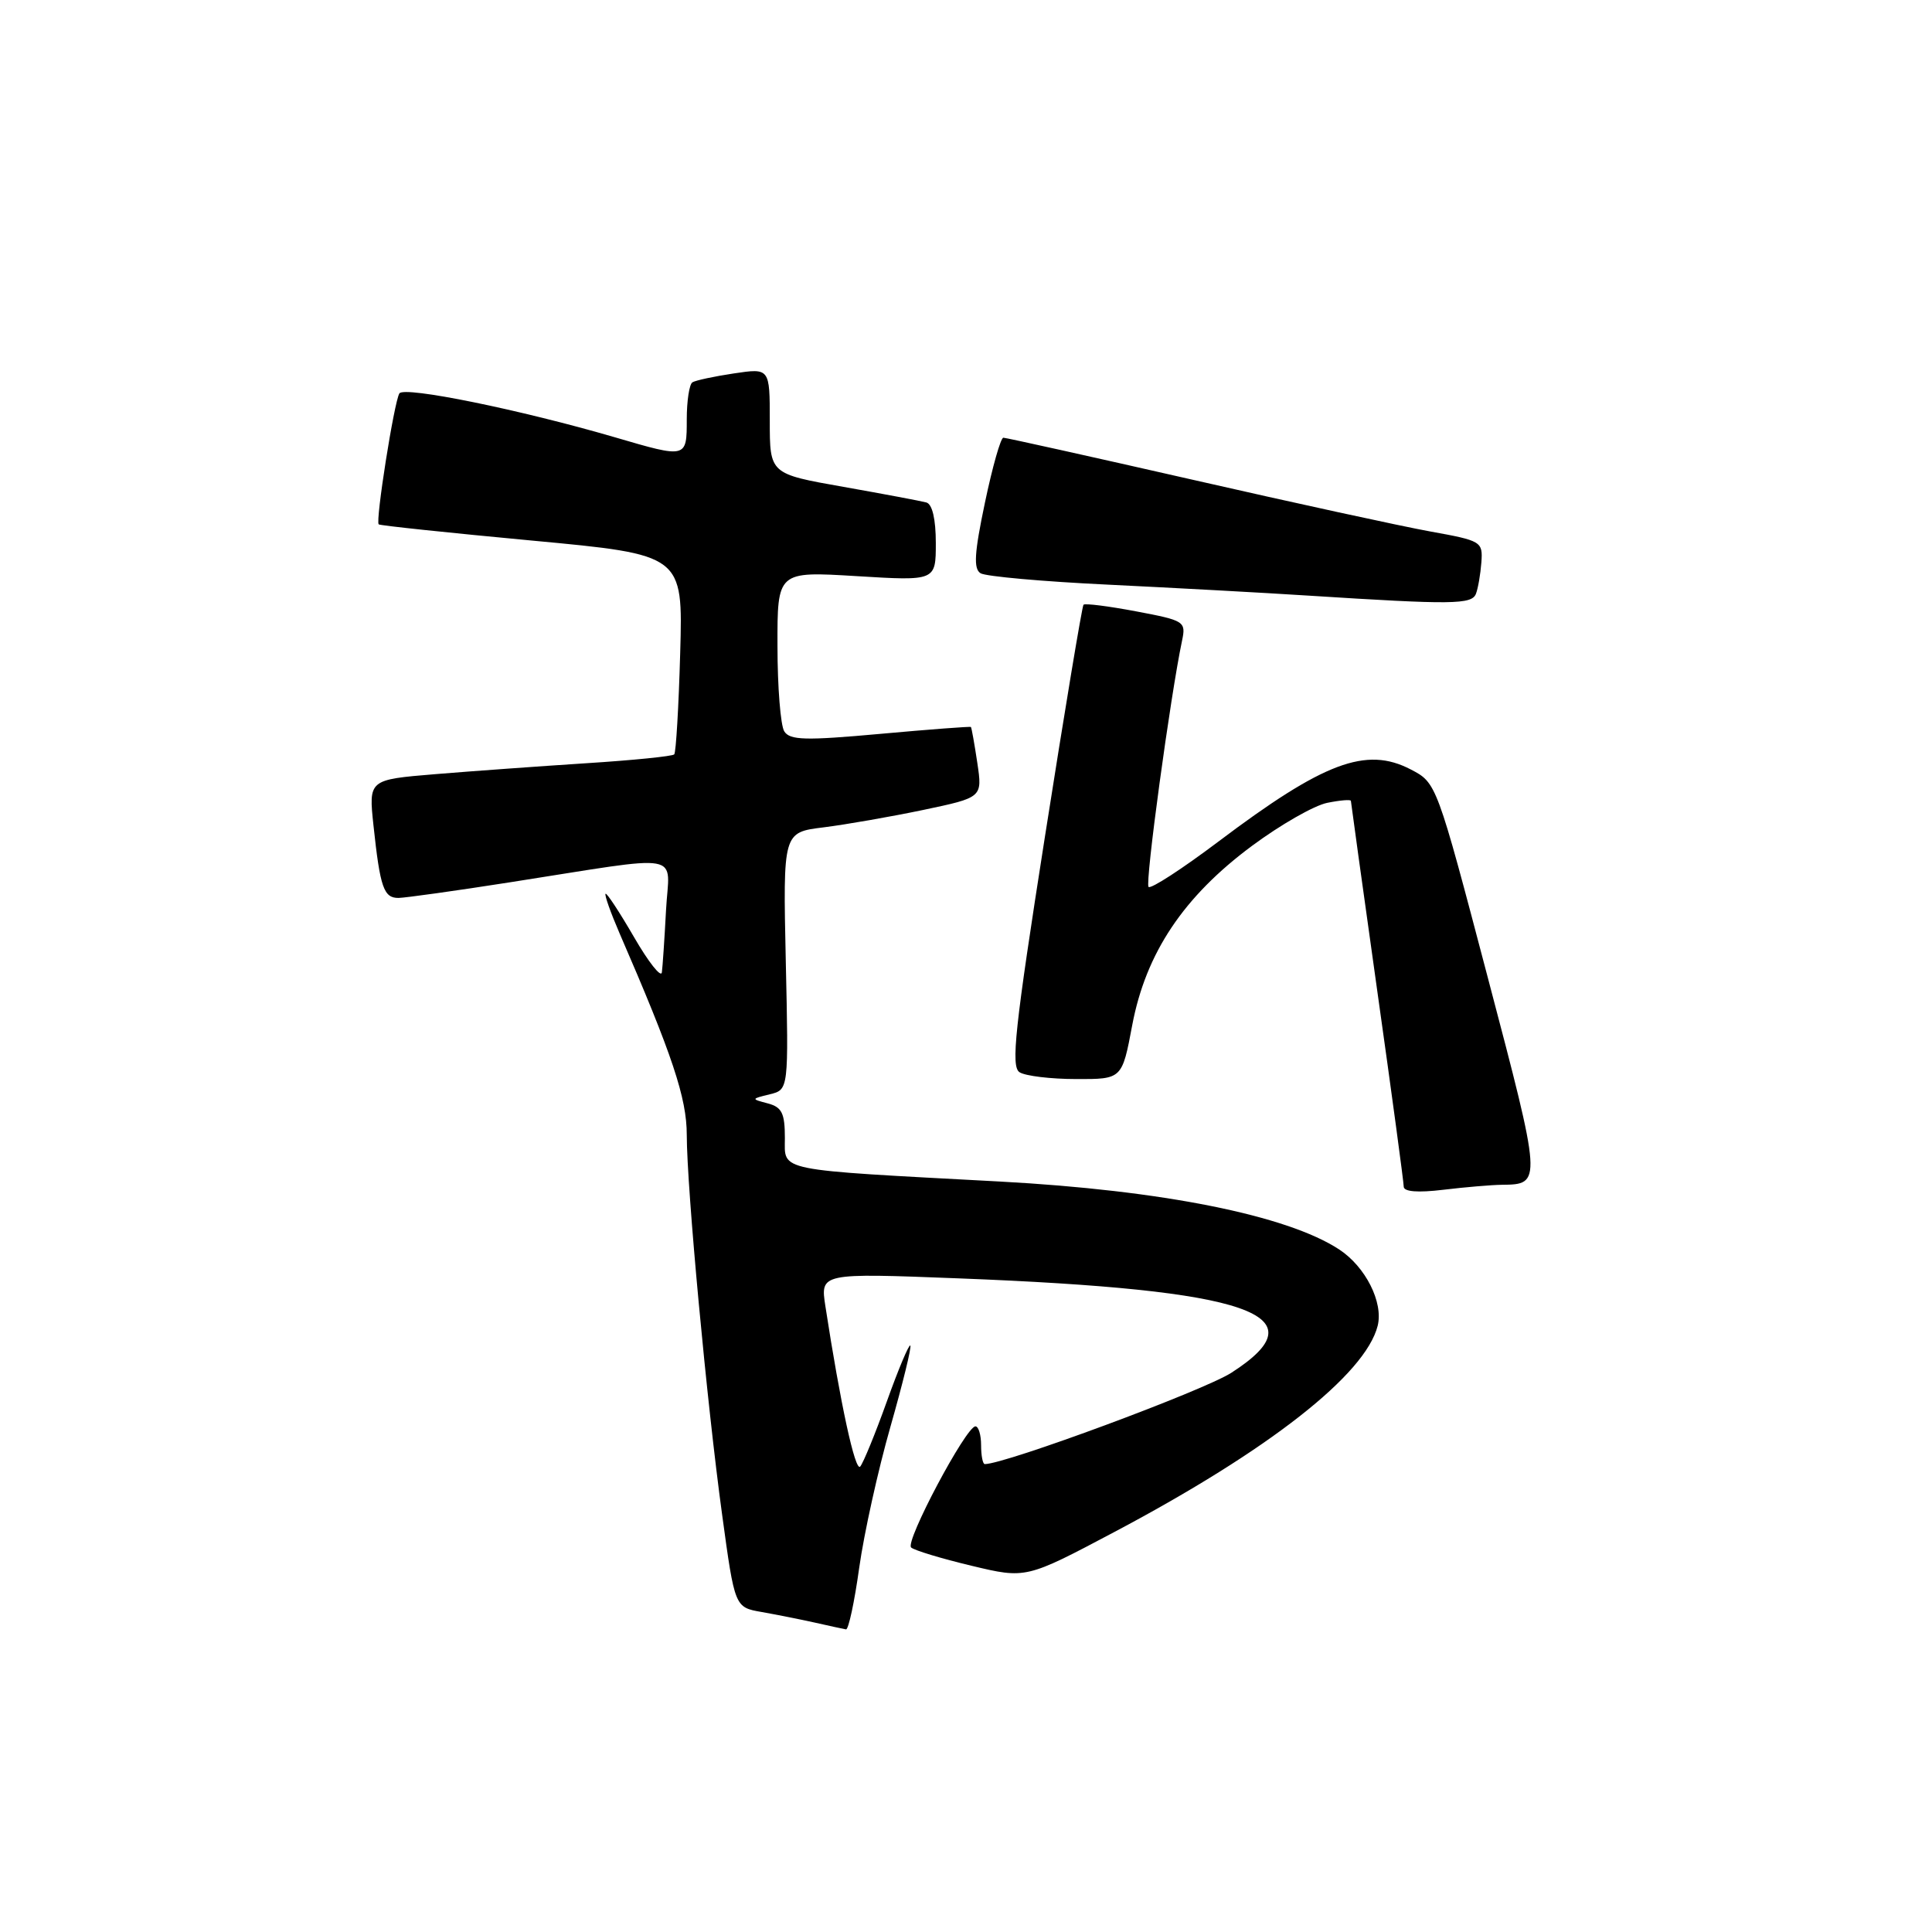 <?xml version="1.0" encoding="UTF-8" standalone="no"?>
<!DOCTYPE svg PUBLIC "-//W3C//DTD SVG 1.1//EN" "http://www.w3.org/Graphics/SVG/1.1/DTD/svg11.dtd" >
<svg xmlns="http://www.w3.org/2000/svg" xmlns:xlink="http://www.w3.org/1999/xlink" version="1.1" viewBox="0 0 256 256">
 <g >
 <path fill="currentColor"
d=" M 113.85 207.73 C 114.49 203.18 116.35 194.77 117.99 189.04 C 119.62 183.32 120.81 178.48 120.62 178.29 C 120.44 178.10 119.03 181.45 117.50 185.73 C 115.97 190.00 114.38 193.87 113.98 194.33 C 113.32 195.07 111.35 185.97 109.37 173.09 C 108.69 168.68 108.69 168.68 127.02 169.39 C 165.75 170.89 175.21 174.16 163.16 181.90 C 159.45 184.28 133.21 194.00 130.49 194.00 C 130.22 194.00 130.00 192.88 130.00 191.50 C 130.00 190.12 129.66 189.00 129.25 189.00 C 128.01 189.00 119.89 204.29 120.73 205.05 C 121.15 205.43 124.75 206.52 128.73 207.47 C 135.95 209.20 135.95 209.20 147.71 202.97 C 168.14 192.15 180.93 182.13 182.55 175.67 C 183.32 172.57 180.94 167.85 177.45 165.56 C 170.54 161.03 153.99 157.72 132.50 156.56 C 102.49 154.95 104.00 155.26 104.00 150.80 C 104.00 147.51 103.61 146.71 101.75 146.21 C 99.51 145.62 99.51 145.61 102.00 145.00 C 104.50 144.39 104.50 144.39 104.12 127.34 C 103.75 110.29 103.75 110.29 109.12 109.63 C 112.08 109.26 118.03 108.22 122.34 107.32 C 130.18 105.67 130.18 105.67 129.50 101.09 C 129.12 98.56 128.74 96.42 128.65 96.33 C 128.57 96.24 123.17 96.65 116.65 97.24 C 106.72 98.14 104.67 98.09 103.92 96.91 C 103.43 96.13 103.02 91.04 103.02 85.60 C 103.00 75.70 103.00 75.70 113.50 76.34 C 124.00 76.98 124.00 76.98 124.00 71.96 C 124.00 68.80 123.54 66.81 122.75 66.58 C 122.06 66.39 117.11 65.46 111.75 64.51 C 102.00 62.79 102.00 62.79 102.00 55.78 C 102.00 48.77 102.00 48.77 97.25 49.48 C 94.64 49.87 92.16 50.40 91.75 50.66 C 91.34 50.91 91.00 53.12 91.00 55.56 C 91.00 60.74 91.02 60.74 81.50 57.95 C 68.97 54.29 53.53 51.14 52.92 52.13 C 52.22 53.26 49.73 69.08 50.18 69.48 C 50.36 69.64 59.50 70.60 70.50 71.63 C 90.50 73.50 90.50 73.50 90.13 86.50 C 89.93 93.65 89.57 99.71 89.34 99.96 C 89.11 100.21 83.87 100.74 77.71 101.13 C 71.54 101.53 62.53 102.18 57.67 102.58 C 48.84 103.31 48.84 103.31 49.49 109.40 C 50.37 117.63 50.85 119.00 52.82 118.98 C 53.74 118.96 60.35 118.04 67.50 116.92 C 91.23 113.22 88.66 112.76 88.25 120.64 C 88.05 124.41 87.80 128.11 87.70 128.85 C 87.59 129.59 85.93 127.49 84.01 124.17 C 82.09 120.86 80.39 118.27 80.24 118.43 C 80.08 118.59 80.91 120.92 82.07 123.61 C 89.10 139.80 91.00 145.50 91.00 150.38 C 91.01 157.44 93.66 185.94 95.69 200.74 C 97.36 212.98 97.36 212.98 100.93 213.60 C 102.89 213.95 106.08 214.58 108.00 215.01 C 109.92 215.45 111.77 215.84 112.10 215.90 C 112.43 215.95 113.22 212.28 113.85 207.73 Z  M 199.00 156.99 C 204.34 156.94 204.33 156.83 197.15 129.57 C 190.35 103.73 190.35 103.73 186.92 101.95 C 181.02 98.88 175.40 100.99 161.41 111.54 C 156.64 115.13 152.49 117.83 152.19 117.52 C 151.70 117.04 155.09 92.17 156.63 84.88 C 157.16 82.35 156.96 82.22 150.55 81.01 C 146.90 80.32 143.76 79.92 143.57 80.13 C 143.38 80.33 141.08 94.16 138.46 110.85 C 134.46 136.33 133.92 141.34 135.10 142.08 C 135.87 142.57 139.24 142.98 142.59 142.98 C 148.68 143.00 148.68 143.00 150.03 135.82 C 151.84 126.27 156.83 118.80 165.91 112.07 C 169.67 109.28 174.15 106.72 175.87 106.38 C 177.59 106.03 179.00 105.92 179.00 106.12 C 179.01 106.33 180.58 117.68 182.50 131.34 C 184.43 145.01 186.00 156.66 186.00 157.23 C 186.00 157.91 187.86 158.06 191.25 157.65 C 194.14 157.30 197.62 157.01 199.00 156.99 Z  M 195.57 78.68 C 195.85 77.96 196.17 76.09 196.29 74.52 C 196.49 71.76 196.31 71.65 189.50 70.42 C 185.65 69.72 171.49 66.64 158.04 63.57 C 144.59 60.51 133.30 58.00 132.95 58.00 C 132.60 58.00 131.50 61.87 130.51 66.60 C 129.10 73.30 128.98 75.37 129.93 75.96 C 130.61 76.38 138.21 77.06 146.83 77.47 C 155.45 77.89 167.45 78.54 173.50 78.93 C 192.46 80.14 195.02 80.11 195.57 78.68 Z "/>
</g>
</svg>